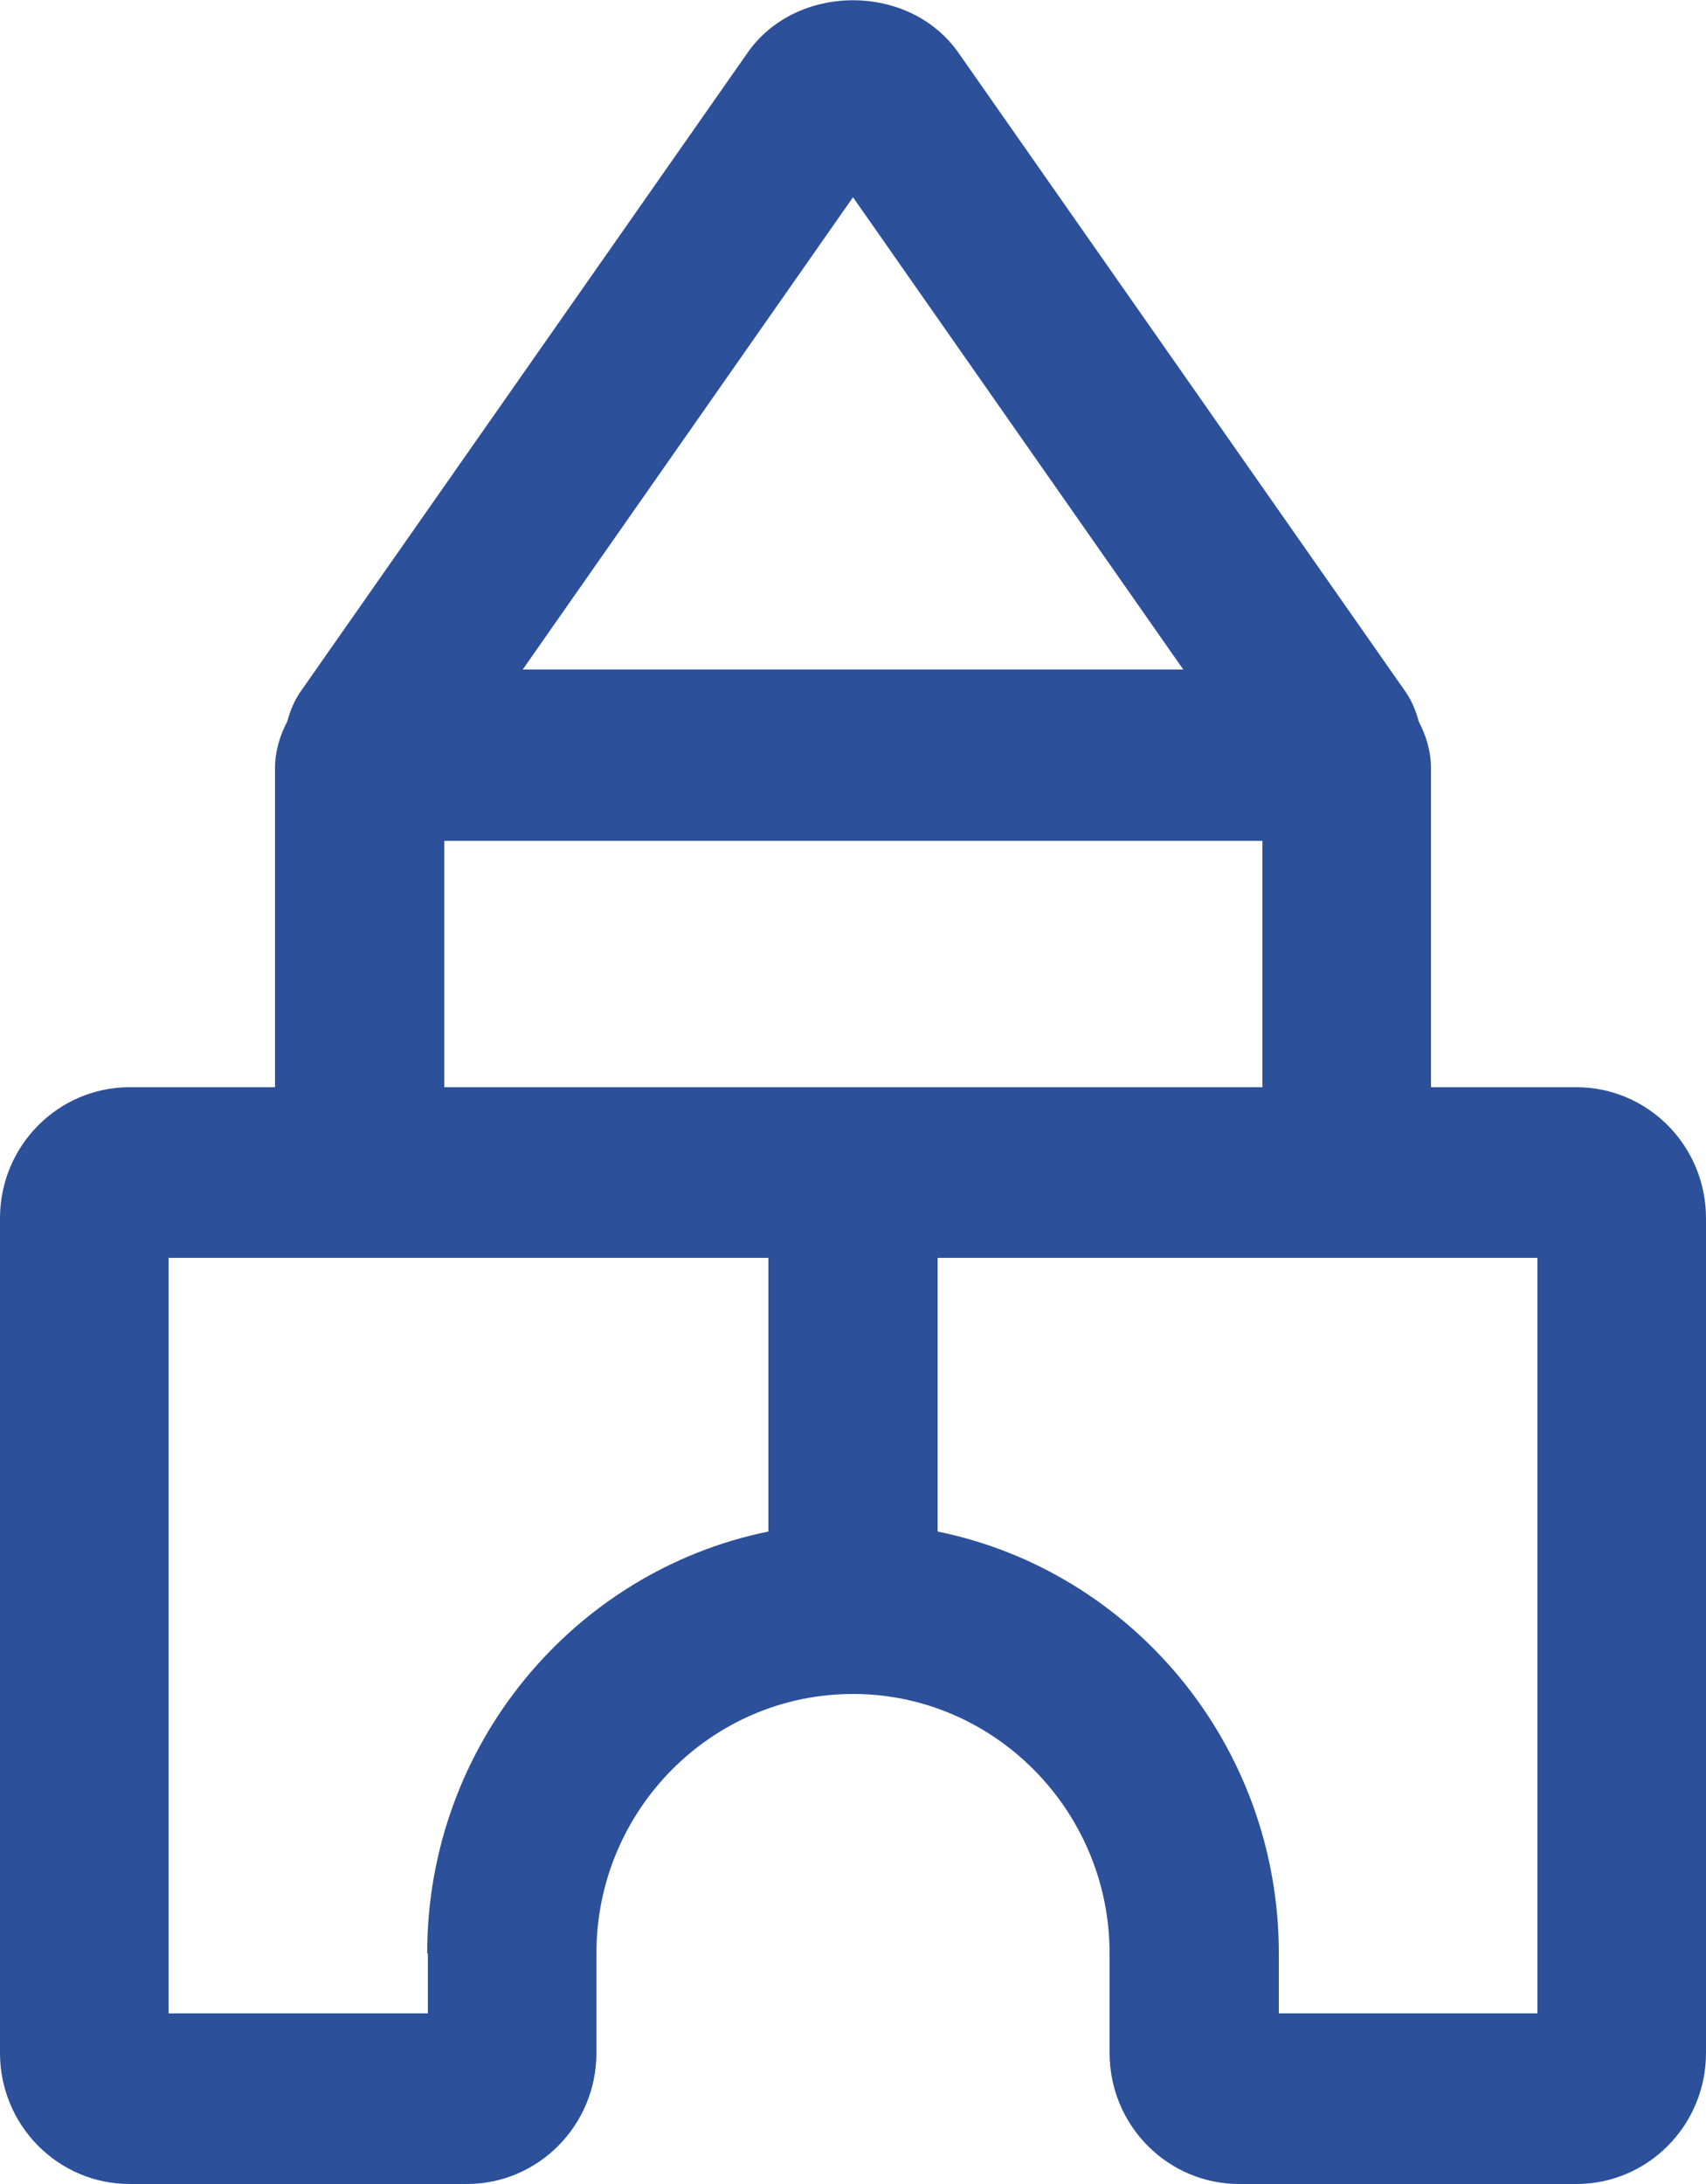 <svg xmlns:xlink="http://www.w3.org/1999/xlink" xmlns="http://www.w3.org/2000/svg" class="mainmenu-icon mainmenu-icon-k411" width="25"  height="32" ><defs><symbol id="k411" xmlns="http://www.w3.org/2000/svg" viewBox="0 0 25 32">
    <path d="M23.1,15.93h-2.13v-4.67c0-.25-.07-.48-.18-.69-.04-.15-.1-.3-.19-.43L14.05,.78c-.72-1.04-2.39-1.03-3.1,0L4.4,10.14c-.09,.13-.15,.28-.19,.43-.11,.21-.18,.44-.18,.69v4.67H1.9c-1.05,0-1.9,.86-1.9,1.92v12.23c0,1.06,.85,1.92,1.9,1.92H6.84c1.05,0,1.9-.86,1.9-1.92v-1.46c0-2.1,1.69-3.8,3.76-3.8s3.76,1.71,3.76,3.8v1.46c0,1.06,.85,1.92,1.9,1.92h4.94c1.05,0,1.9-.86,1.9-1.92v-12.23c0-1.06-.85-1.92-1.9-1.92ZM12.5,2.89l4.84,6.92H7.66L12.5,2.89ZM6.51,12.32h11.99v3.61H6.51v-3.61Zm-.24,16.3v.88H2.47v-11.07H11.26v4.01c-2.85,.58-5,3.13-5,6.18Zm16.26,.88h-3.79v-.88c0-3.05-2.15-5.6-5-6.18v-4.01h8.79v11.07Z"></path>
  </symbol></defs><use xlink:href="#k411" fill="#2C509A"></use></svg>